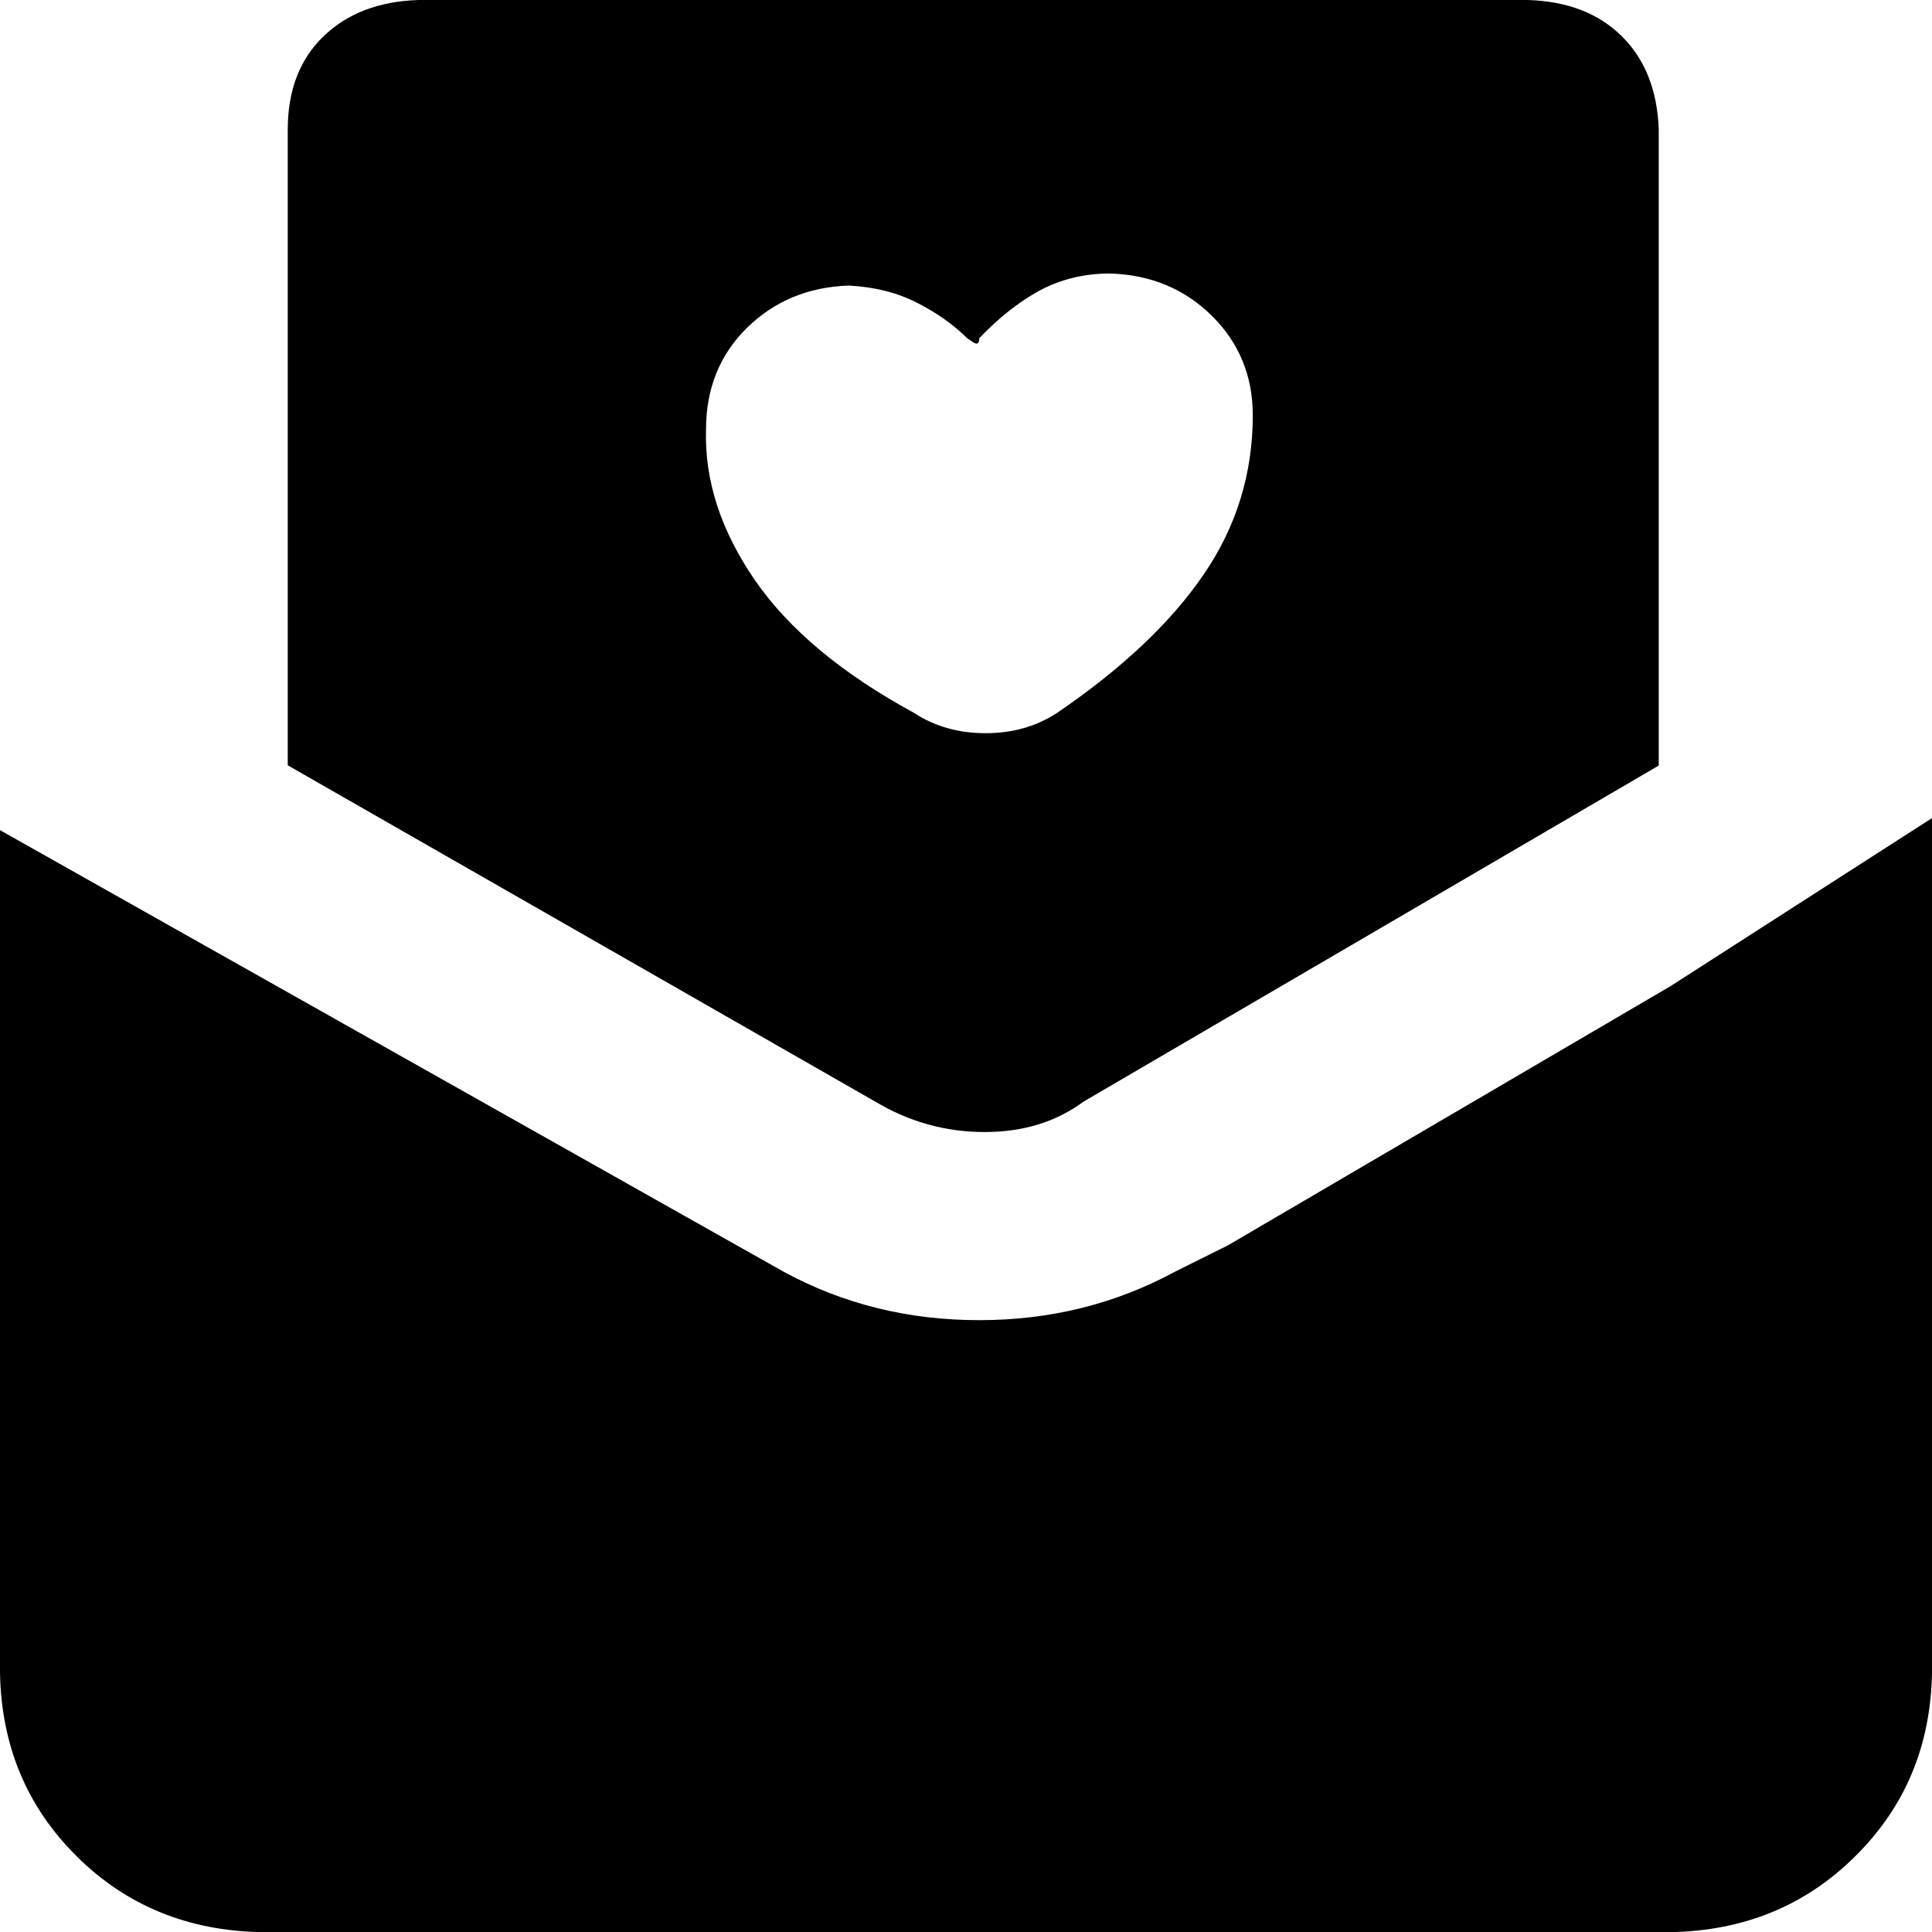 <?xml version="1.0" encoding="utf-8"?>
<!-- Generator: Adobe Illustrator 15.0.0, SVG Export Plug-In . SVG Version: 6.00 Build 0)  -->
<!DOCTYPE svg PUBLIC "-//W3C//DTD SVG 1.1//EN" "http://www.w3.org/Graphics/SVG/1.1/DTD/svg11.dtd">
<svg version="1.1" id="图层_1" xmlns="http://www.w3.org/2000/svg" xmlns:xlink="http://www.w3.org/1999/xlink" x="0px" y="0px"
	 width="16px" height="16px" viewBox="0 0 16 16" enable-background="new 0 0 16 16" xml:space="preserve">
<path d="M16,6.775v7.079c-0.011,0.604-0.222,1.109-0.635,1.518c-0.41,0.408-0.919,0.618-1.527,0.629H2.163
	c-0.608-0.011-1.119-0.221-1.529-0.629C0.222,14.963,0.011,14.457,0,13.854V6.875l6.488,3.656c0.496,0.27,1.036,0.402,1.622,0.402
	c0.585,0,1.125-0.133,1.622-0.402l0.438-0.218l3.666-2.147L16,6.775z M8.153,9.375c-0.321,0-0.623-0.084-0.903-0.251L2.383,6.338
	V1.073c0-0.324,0.099-0.582,0.295-0.771C2.875,0.111,3.136,0.011,3.464,0h9.192c0.327,0.011,0.585,0.111,0.777,0.302
	c0.191,0.19,0.293,0.448,0.304,0.771V6.34L8.972,9.124C8.746,9.291,8.474,9.375,8.153,9.375L8.153,9.375z M6.252,4.805
	c0.282,0.408,0.72,0.774,1.318,1.099c0.169,0.111,0.366,0.168,0.592,0.168c0.225,0,0.422-0.057,0.592-0.168
	C9.295,5.535,9.7,5.152,9.97,4.755c0.271-0.396,0.405-0.836,0.405-1.316c0-0.324-0.112-0.599-0.338-0.823
	C9.813,2.394,9.531,2.275,9.192,2.265c-0.214,0-0.408,0.048-0.584,0.142c-0.174,0.096-0.34,0.227-0.498,0.394
	c0,0.045-0.018,0.056-0.051,0.033L8.01,2.801c-0.113-0.112-0.251-0.21-0.414-0.293C7.432,2.424,7.243,2.376,7.03,2.365
	C6.692,2.376,6.411,2.494,6.184,2.717C5.959,2.94,5.847,3.22,5.847,3.556C5.834,3.981,5.971,4.396,6.252,4.805z"/>
</svg>
